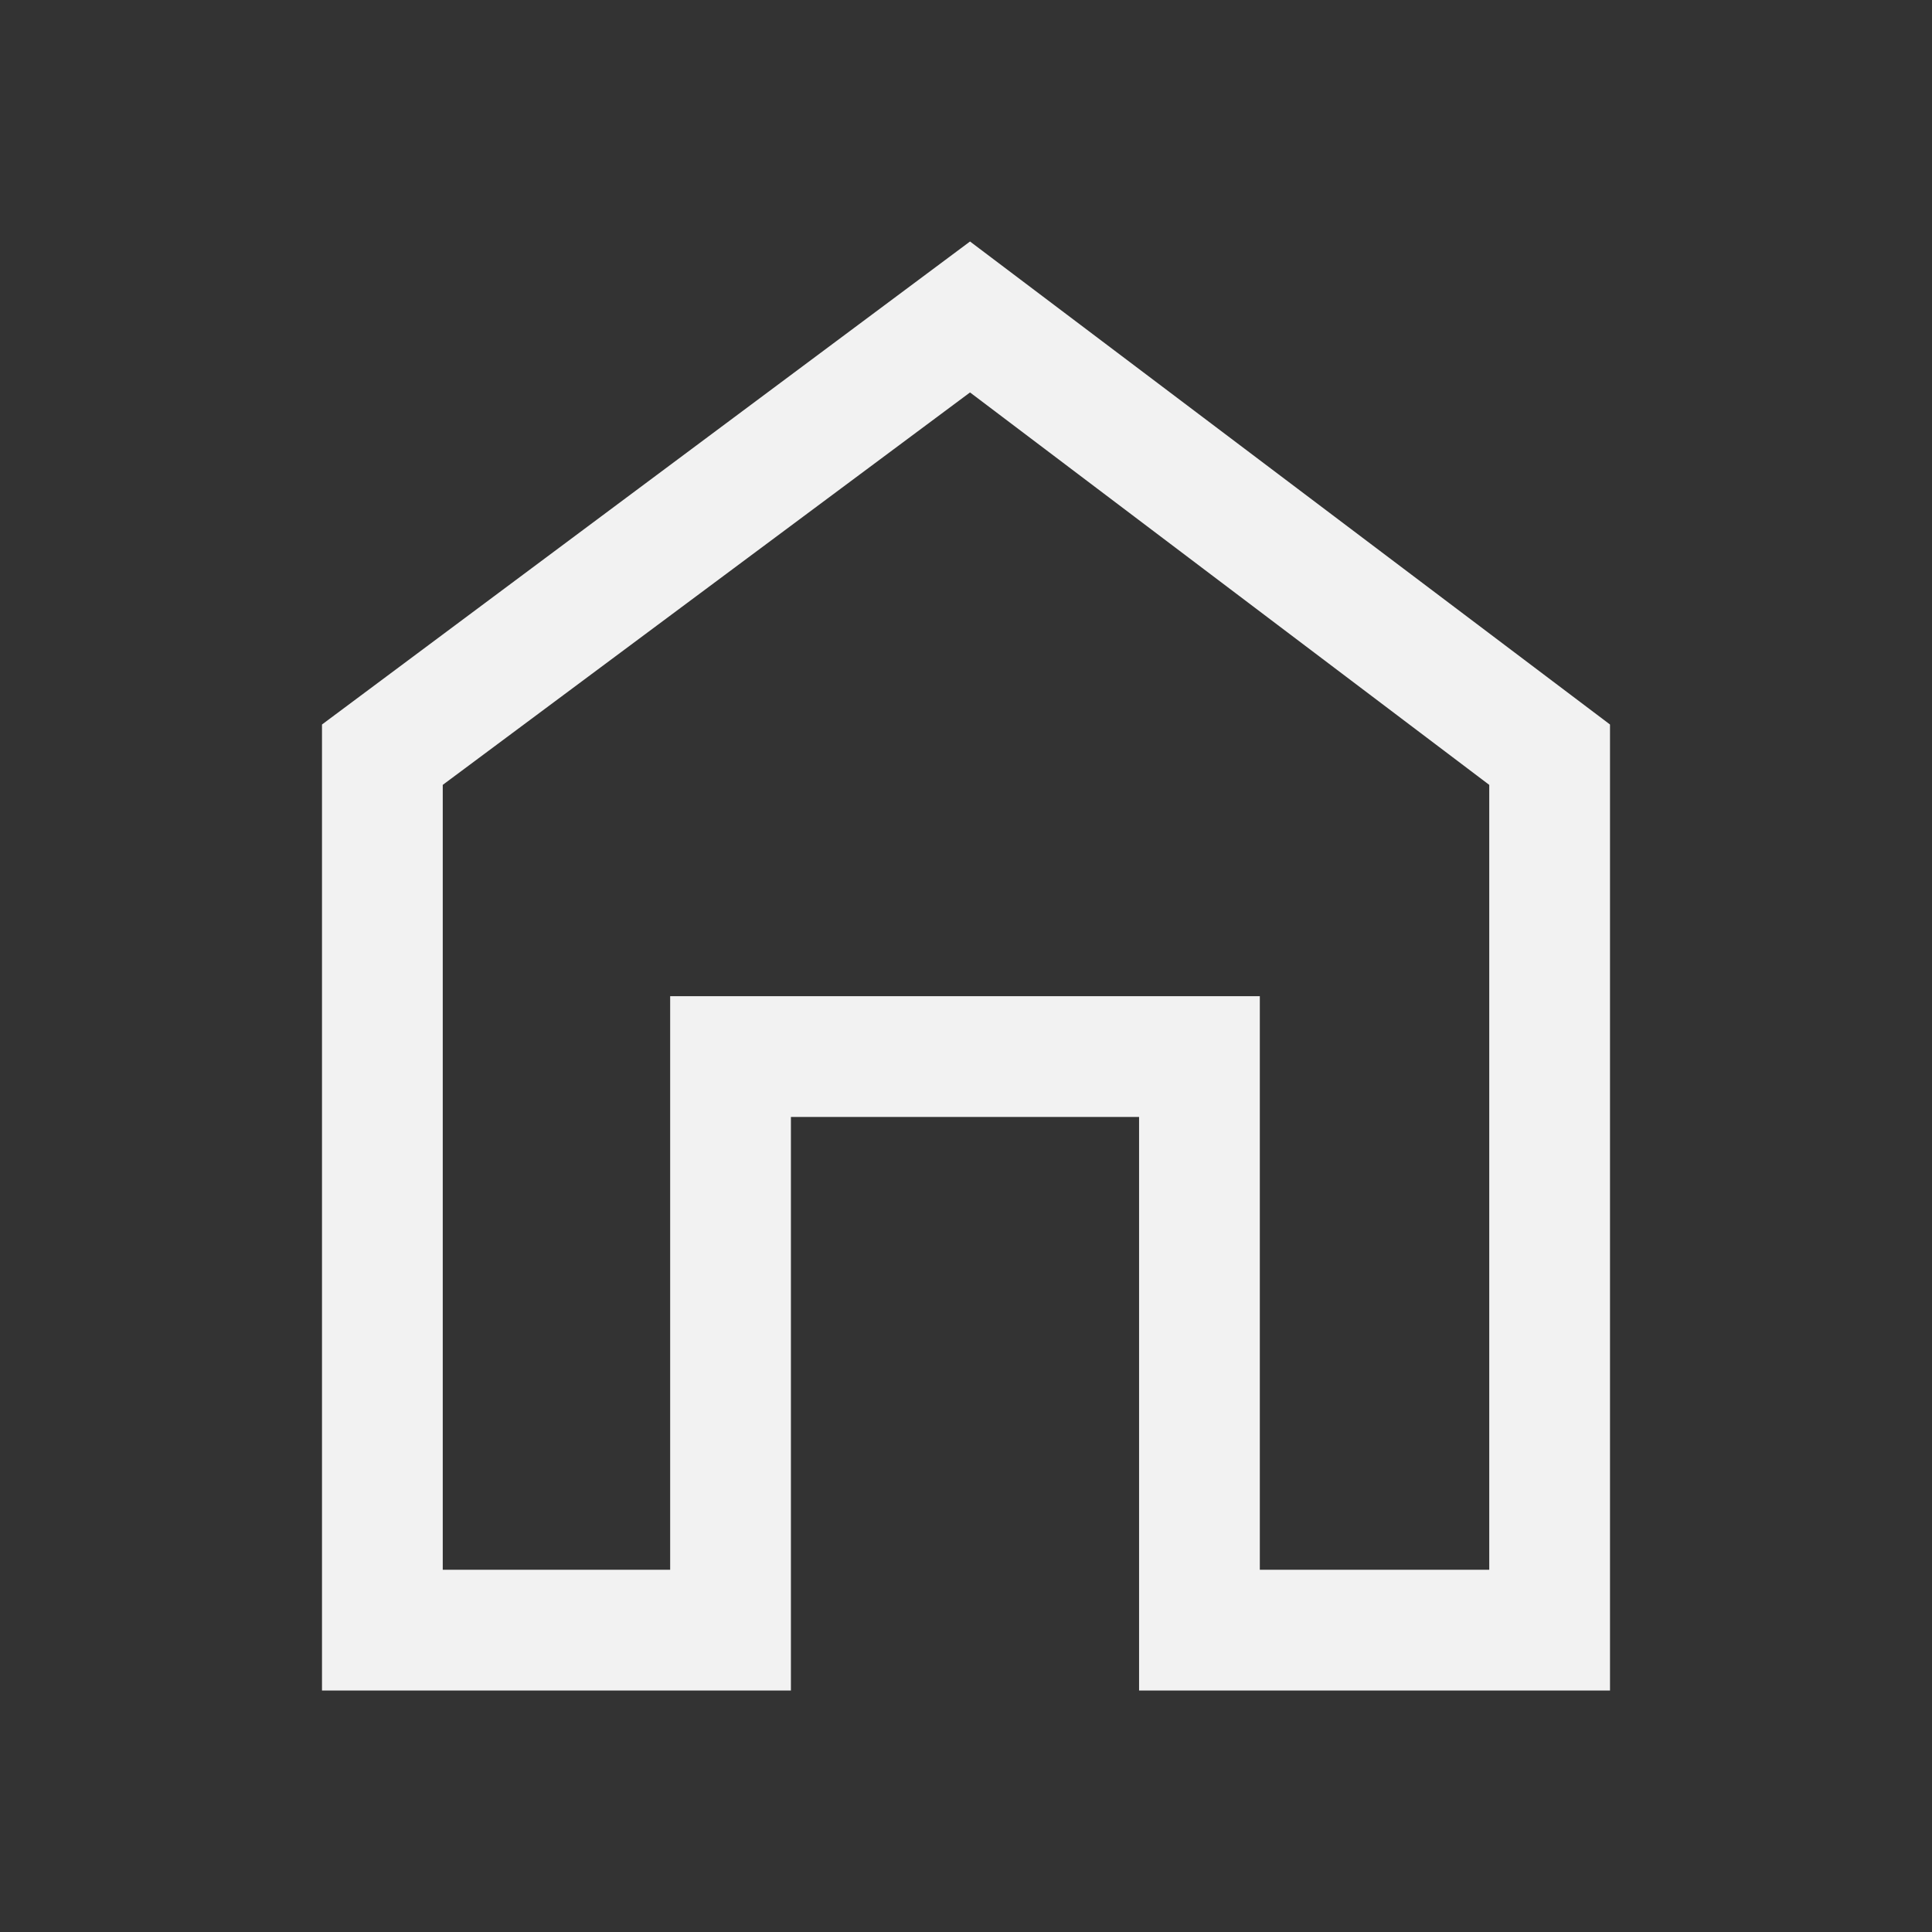 <svg xmlns="http://www.w3.org/2000/svg" fill="#f2f2f2" height="48" width="48"><rect width="100%" height="100%" fill="#333333" stroke="none"/><path d="M8 42V18L24.1 6 40 18v24H28.3V27.75h-8.65V42Zm3-3h5.65V24.75H31.3V39H37V19.5L24.1 9.75 11 19.5Zm13-14.65Z"/></svg>